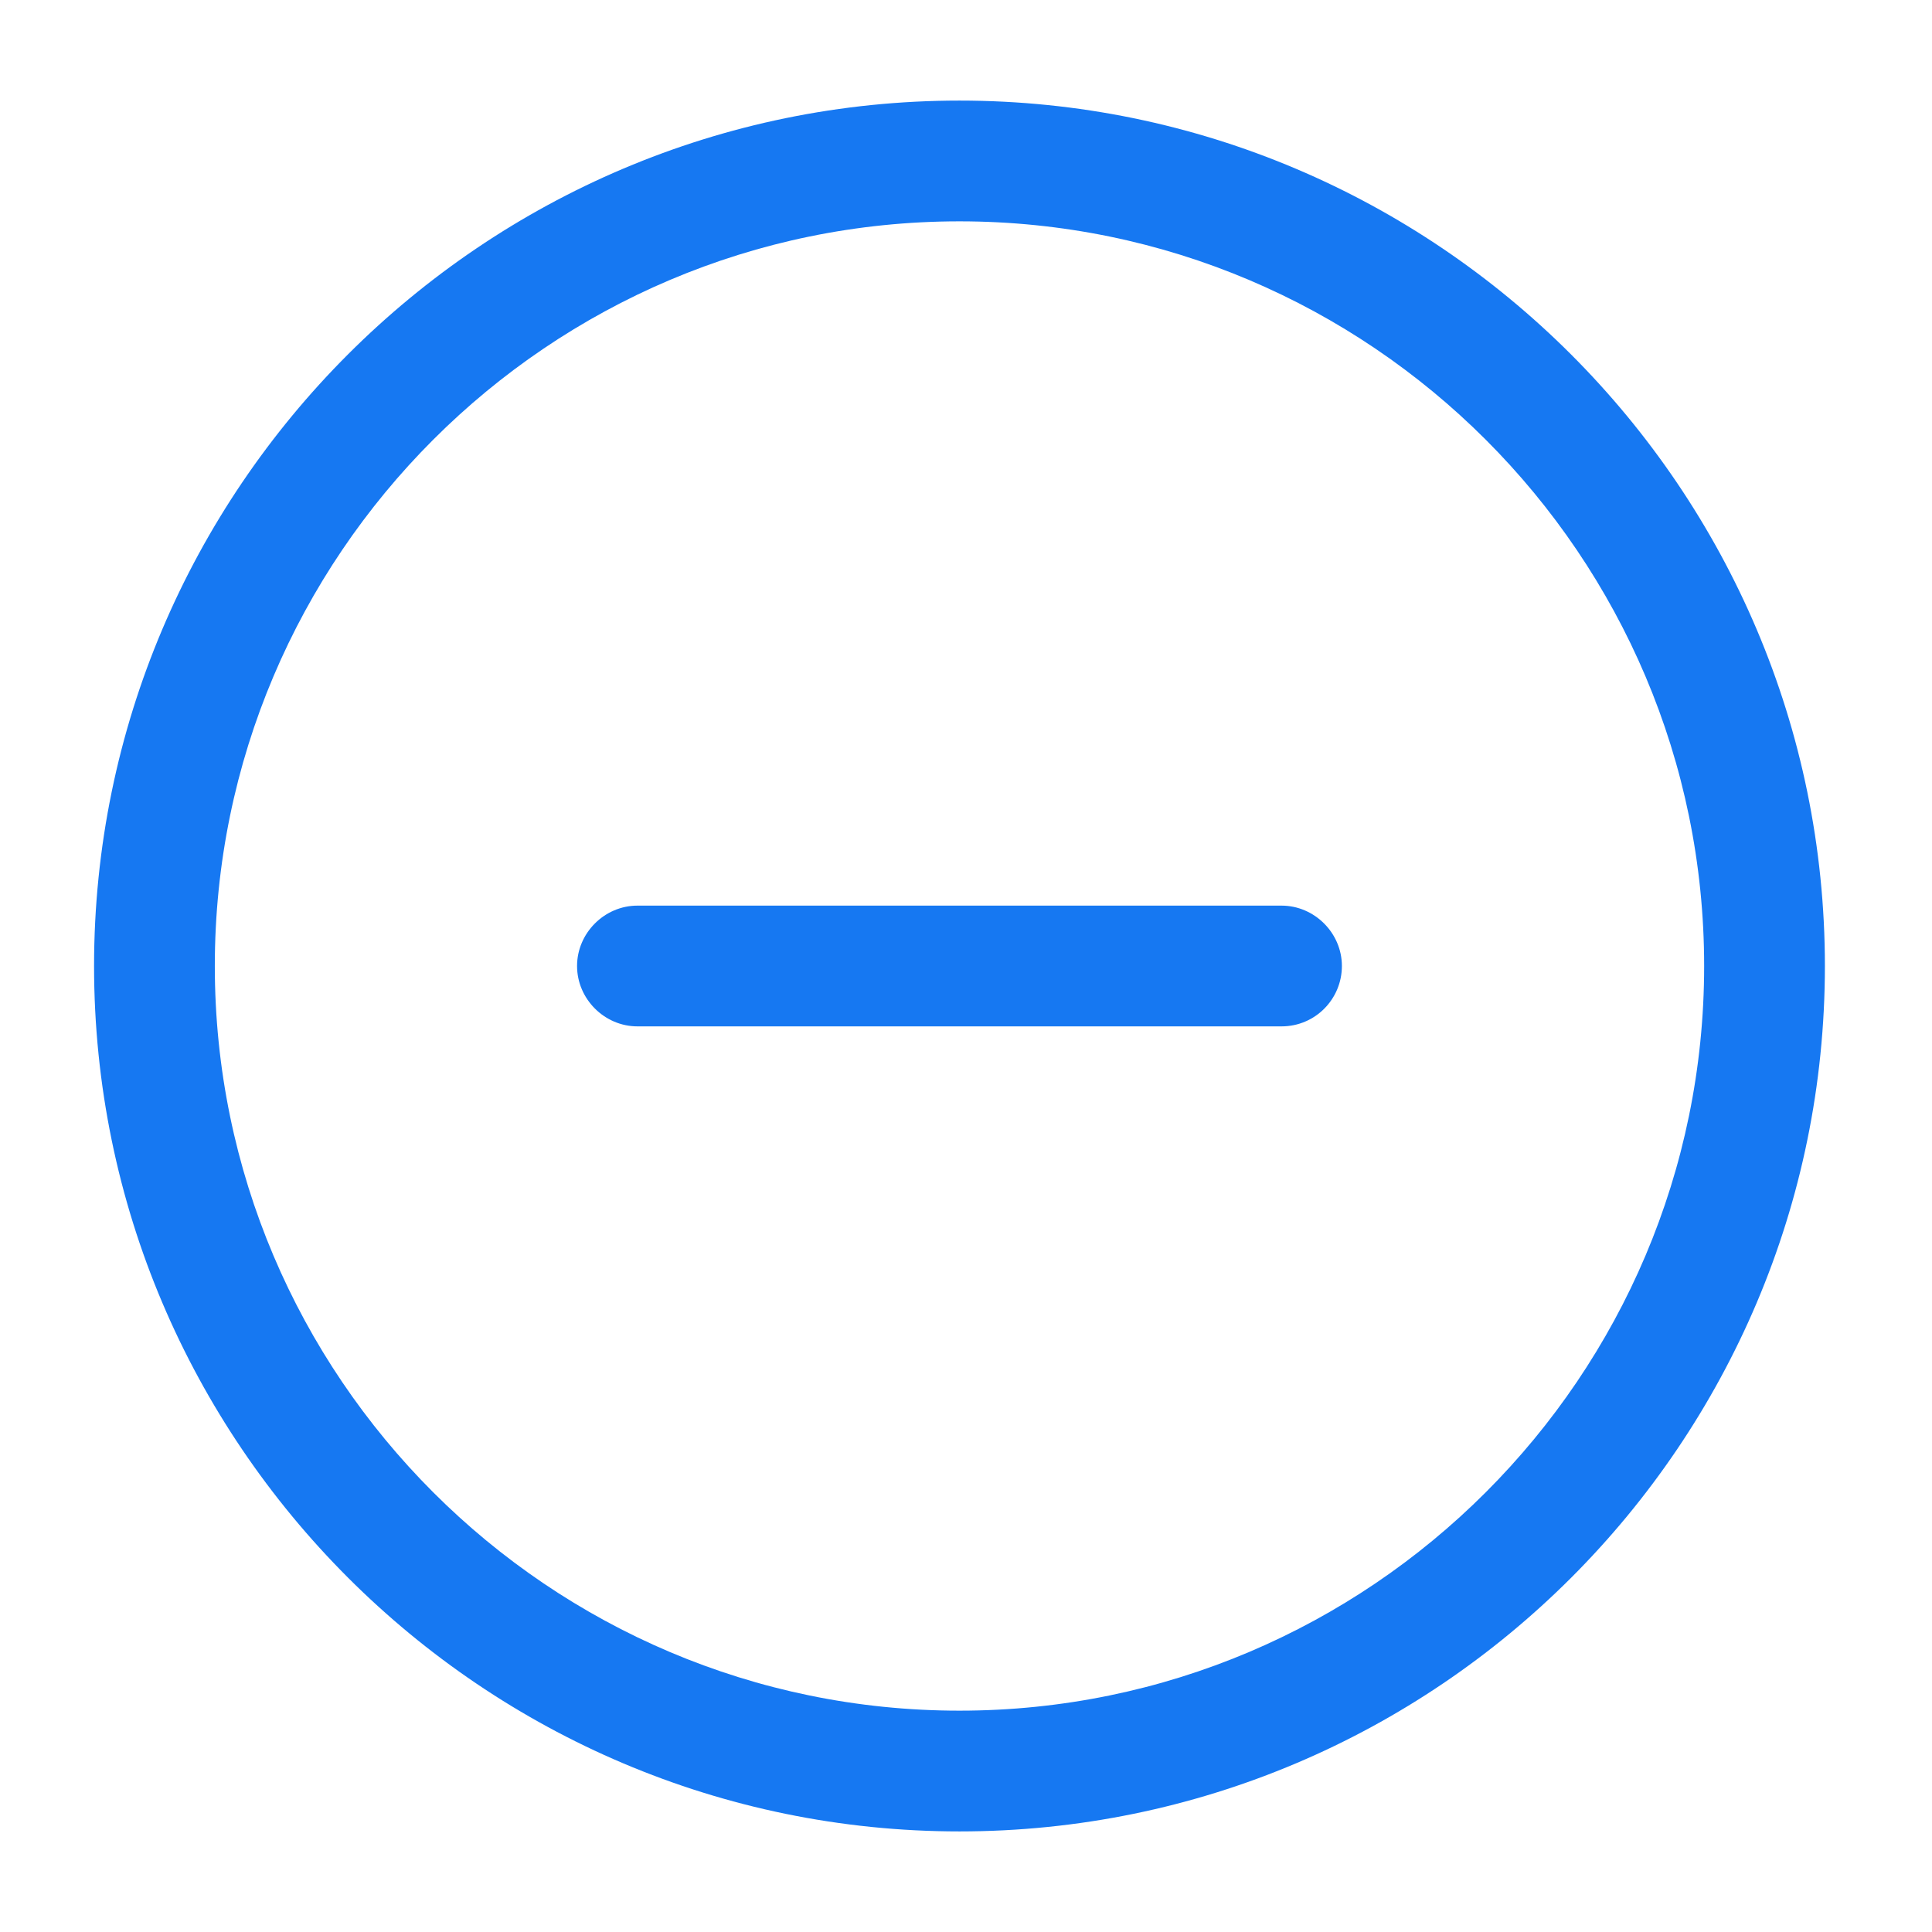 <svg width="16" height="16" viewBox="0 0 16 16" fill="none" xmlns="http://www.w3.org/2000/svg">
<path d="M7.946 15.167C3.999 15.167 0.779 11.953 0.779 8C0.779 4.047 3.999 0.833 7.946 0.833C11.893 0.833 15.113 4.047 15.113 8C15.113 11.953 11.899 15.167 7.946 15.167ZM7.946 1.833C4.546 1.833 1.779 4.6 1.779 8C1.779 11.4 4.546 14.167 7.946 14.167C11.346 14.167 14.113 11.4 14.113 8C14.113 4.6 11.346 1.833 7.946 1.833Z" fill="#1678F2"/>
<path d="M10.613 8.5H5.279C5.006 8.5 4.779 8.273 4.779 8C4.779 7.727 5.006 7.5 5.279 7.5H10.613C10.886 7.5 11.113 7.727 11.113 8C11.113 8.273 10.893 8.5 10.613 8.5Z" fill="#1678F2"/>
</svg>
